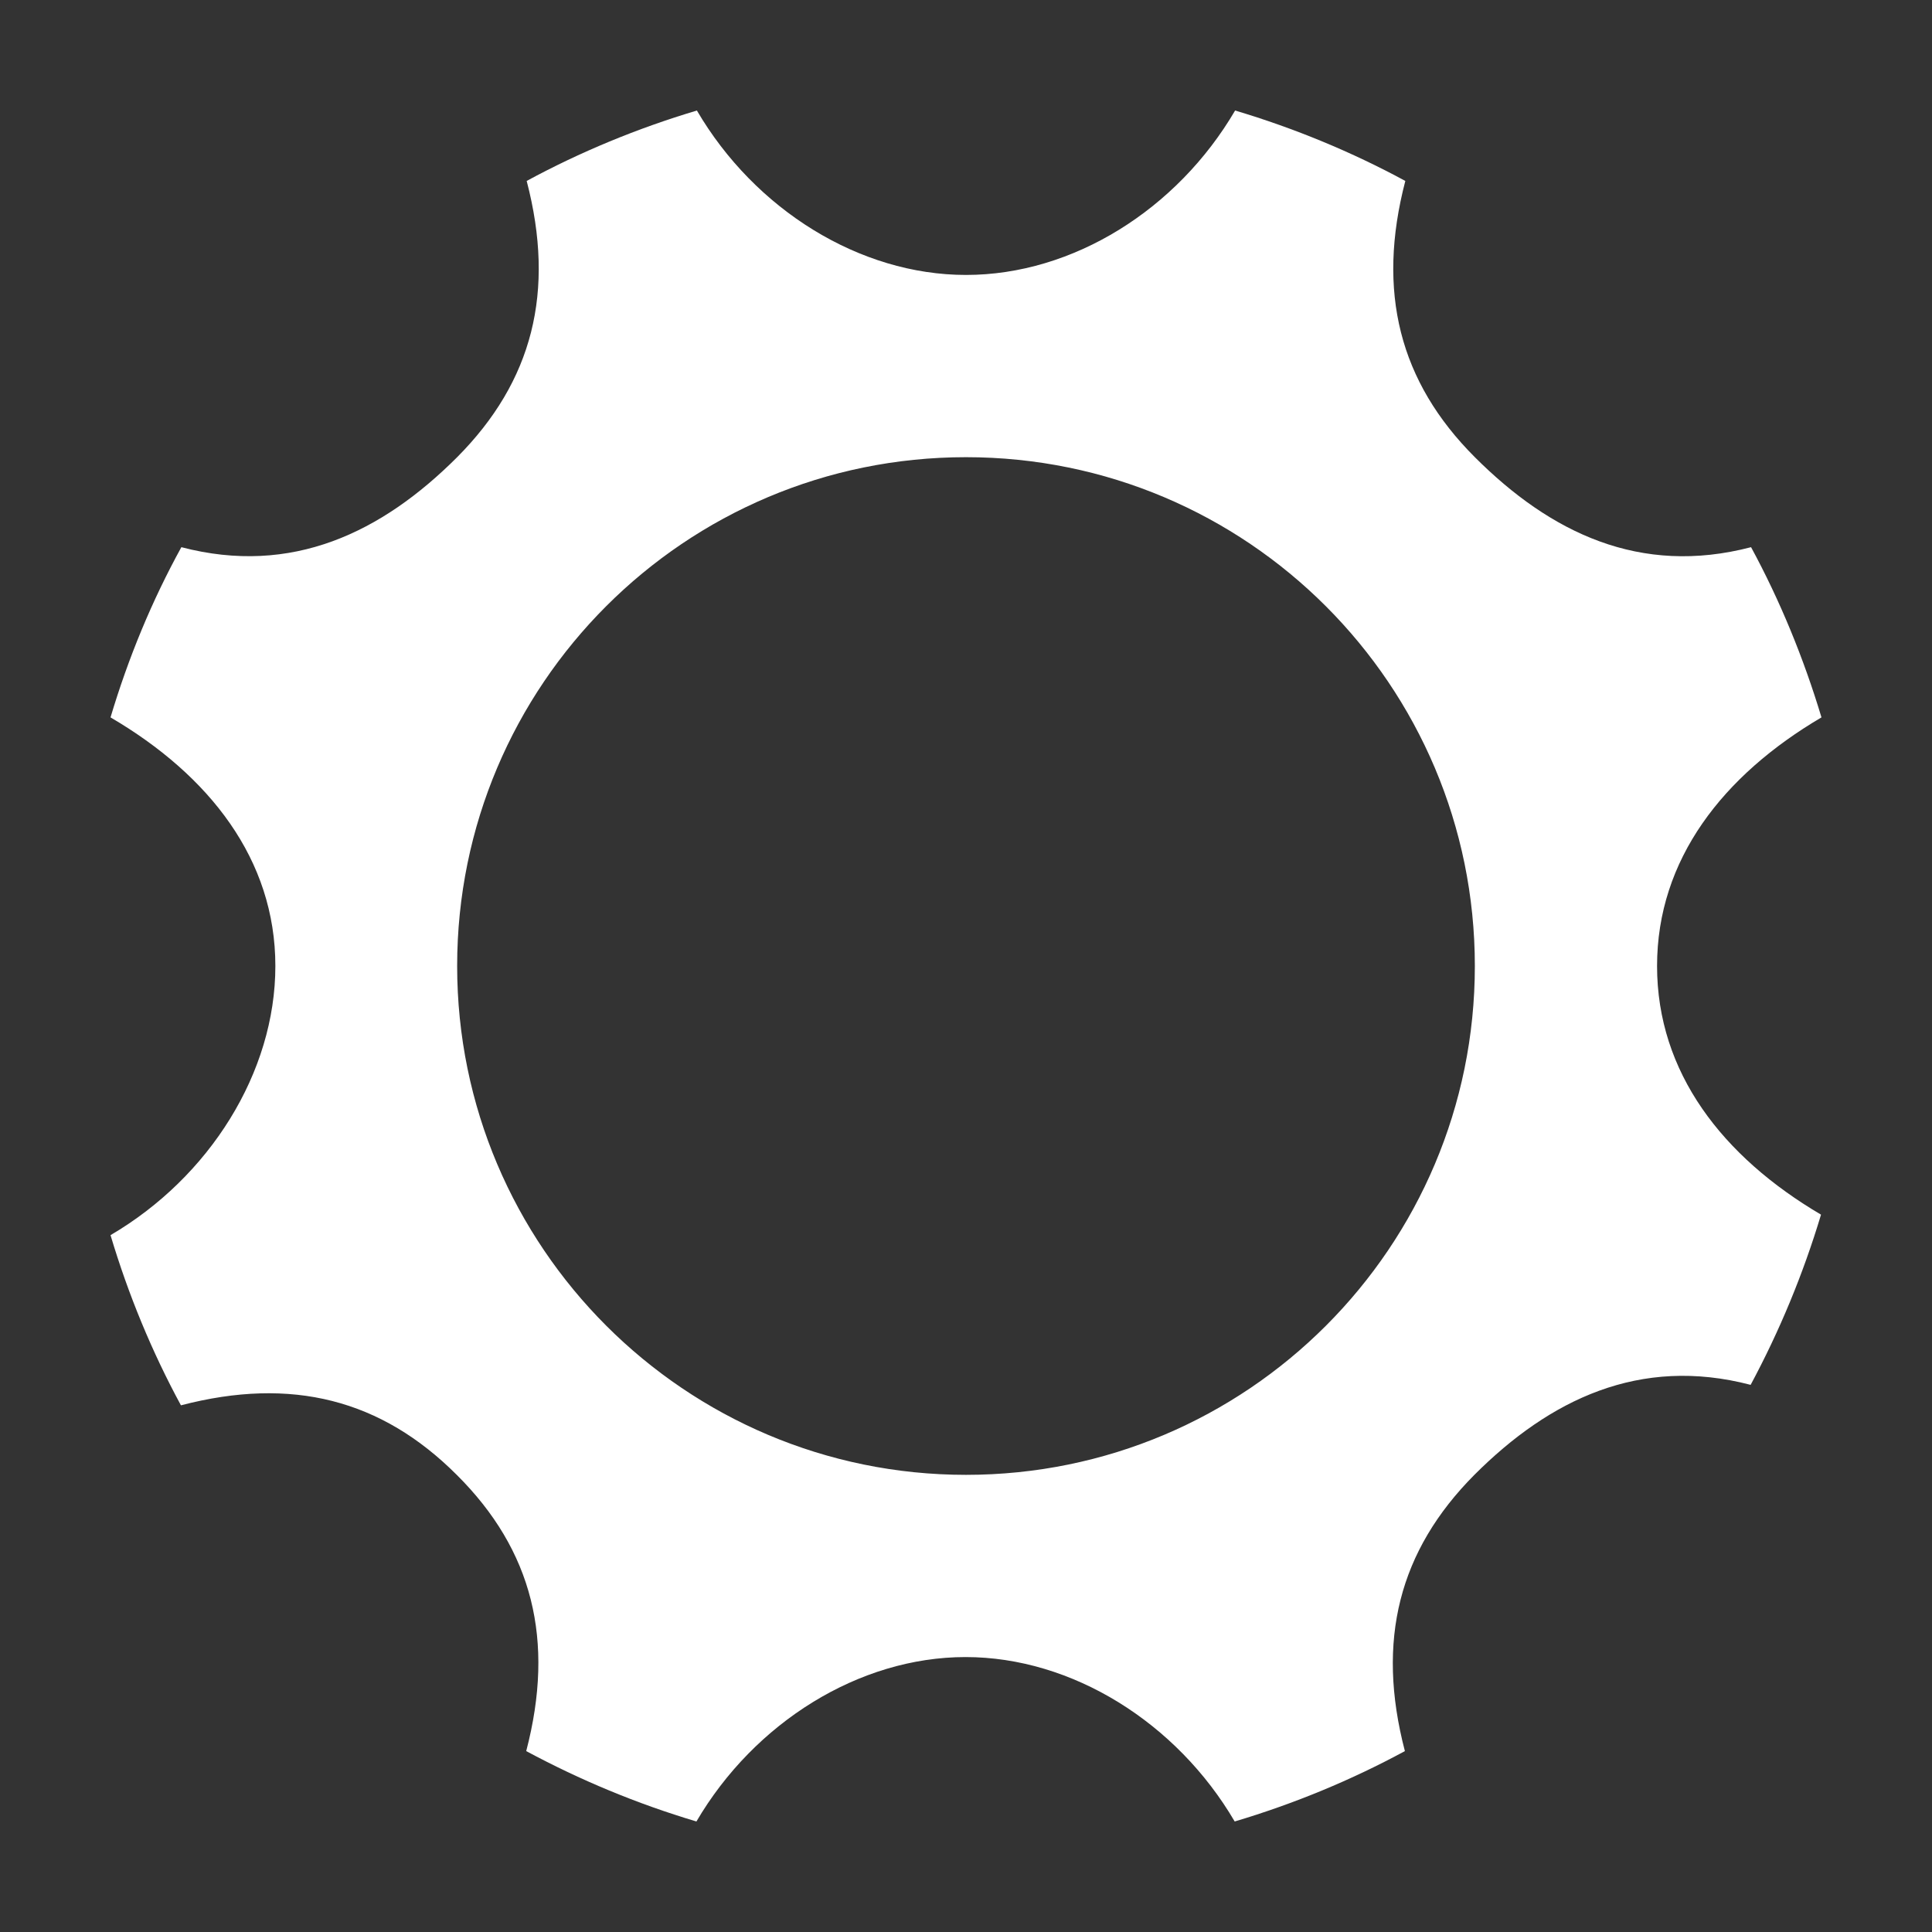 <?xml version="1.0" encoding="UTF-8"?>
<!DOCTYPE svg PUBLIC "-//W3C//DTD SVG 1.1//EN" "http://www.w3.org/Graphics/SVG/1.1/DTD/svg11.dtd">
<svg version="1.1" xmlns="http://www.w3.org/2000/svg" xmlns:xlink="http://www.w3.org/1999/xlink" x="0" y="0" width="58.718" height="58.718" viewBox="0, 0, 58.718, 58.718">
  <rect x="0" y="0" width="58.718" height="58.718" fill="#333333" stroke="none"/>
  <g id="engineer-white" transform="translate(-431.391, -542.641)">
    <path d="M481.753,572 C481.753,568.764 483.757,566.205 486.75,564.444 C486.208,562.643 485.491,560.896 484.61,559.271 C481.239,560.151 478.517,558.838 476.215,556.536 C473.926,554.247 473.222,551.512 474.102,548.14 C472.477,547.26 470.744,546.542 468.929,546 C467.169,549.007 464,550.997 460.75,550.997 C457.514,550.997 454.331,549.007 452.571,546 C450.756,546.542 449.023,547.26 447.398,548.14 C448.278,551.512 447.574,554.234 445.285,556.536 C442.997,558.824 440.262,560.151 436.903,559.271 C436.009,560.896 435.292,562.63 434.75,564.444 C437.756,566.205 439.76,568.764 439.76,572 C439.76,575.237 437.756,578.419 434.75,580.18 C435.292,581.994 436.009,583.727 436.89,585.352 C440.262,584.472 442.983,585.176 445.272,587.465 C447.574,589.753 448.265,592.489 447.384,595.861 C449.023,596.741 450.743,597.459 452.557,598 C454.318,594.994 457.5,593.003 460.736,593.003 C463.973,593.003 467.155,594.994 468.916,598 C470.73,597.459 472.464,596.741 474.089,595.861 C473.208,592.489 473.913,589.767 476.201,587.465 C478.49,585.176 481.225,583.849 484.597,584.73 C485.477,583.091 486.195,581.358 486.736,579.557 C483.744,577.796 481.753,575.237 481.753,572 z M460.75,587.465 C452.223,587.465 445.285,580.543 445.285,572 C445.285,563.458 452.208,556.536 460.75,556.536 C469.293,556.536 476.215,563.458 476.215,572 C476.215,580.543 469.293,587.465 460.75,587.465 z" fill="#FFFFFF"/>
  </g>
</svg>
